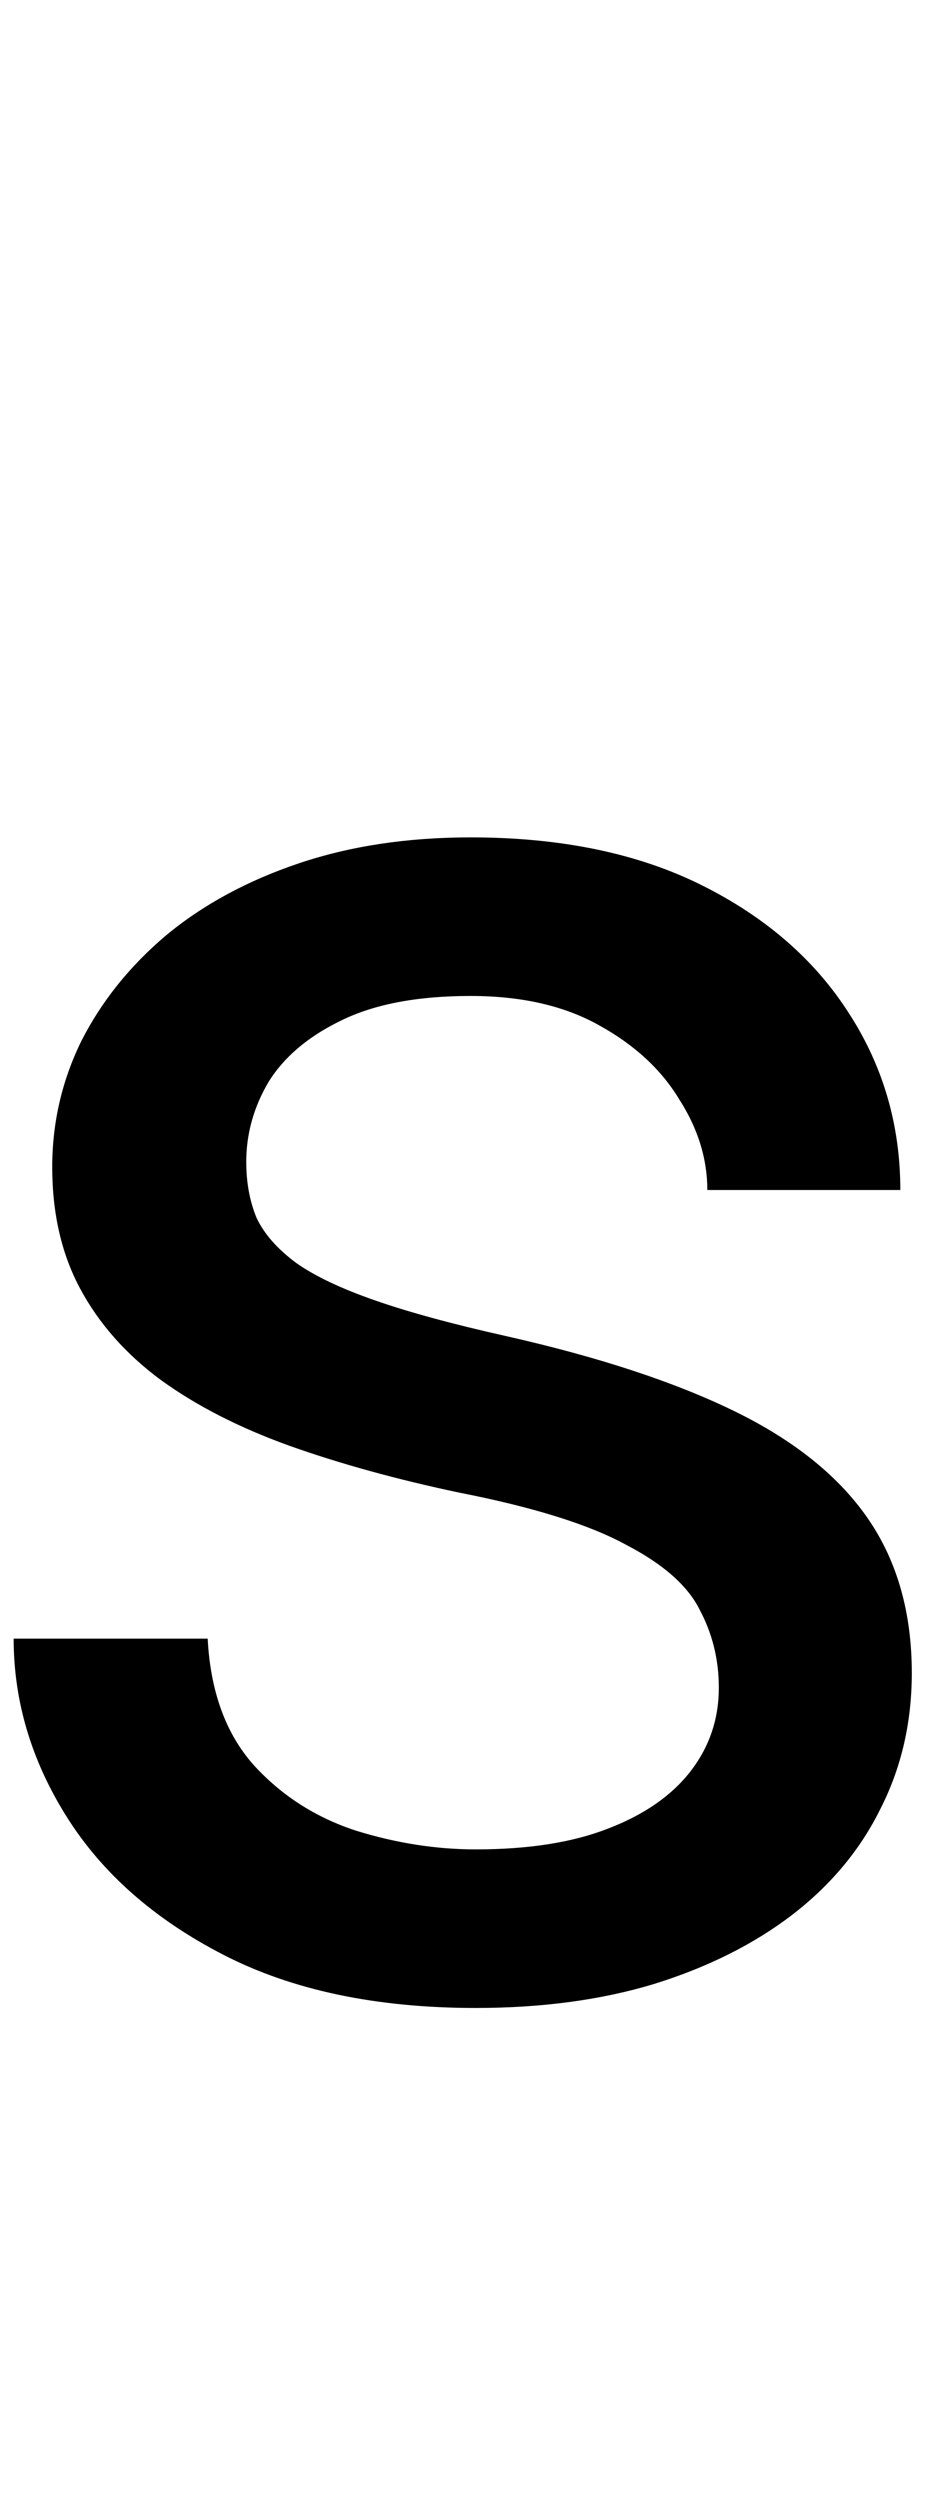 <svg width="44" height="117" viewBox="0 0 44 117" fill="none" xmlns="http://www.w3.org/2000/svg">
<path d="M33.647 78.986C33.647 77.684 33.353 76.48 32.768 75.373C32.214 74.234 31.059 73.208 29.301 72.297C27.576 71.353 24.971 70.539 21.488 69.856C18.559 69.237 15.906 68.505 13.529 67.658C11.185 66.812 9.184 65.787 7.523 64.582C5.896 63.378 4.643 61.962 3.764 60.334C2.885 58.706 2.445 56.802 2.445 54.621C2.445 52.538 2.901 50.568 3.812 48.713C4.757 46.857 6.075 45.214 7.768 43.781C9.493 42.349 11.56 41.226 13.969 40.412C16.378 39.598 19.063 39.191 22.025 39.191C26.257 39.191 29.87 39.94 32.865 41.438C35.86 42.935 38.155 44.937 39.75 47.443C41.345 49.917 42.143 52.668 42.143 55.695H33.109C33.109 54.23 32.67 52.815 31.791 51.447C30.945 50.047 29.691 48.892 28.031 47.98C26.404 47.069 24.402 46.613 22.025 46.613C19.519 46.613 17.484 47.004 15.922 47.785C14.392 48.534 13.269 49.494 12.553 50.666C11.869 51.838 11.527 53.075 11.527 54.377C11.527 55.353 11.69 56.232 12.016 57.014C12.374 57.762 12.992 58.462 13.871 59.113C14.75 59.732 15.987 60.318 17.582 60.871C19.177 61.425 21.212 61.978 23.686 62.531C28.015 63.508 31.579 64.68 34.379 66.047C37.178 67.414 39.262 69.091 40.629 71.076C41.996 73.062 42.68 75.471 42.68 78.303C42.68 80.614 42.191 82.73 41.215 84.65C40.271 86.571 38.887 88.231 37.065 89.631C35.274 90.998 33.126 92.072 30.619 92.853C28.145 93.602 25.362 93.977 22.27 93.977C17.615 93.977 13.676 93.147 10.453 91.486C7.23 89.826 4.789 87.678 3.129 85.041C1.469 82.404 0.639 79.621 0.639 76.691H9.721C9.851 79.165 10.567 81.135 11.869 82.6C13.171 84.032 14.766 85.057 16.654 85.676C18.542 86.262 20.414 86.555 22.27 86.555C24.744 86.555 26.811 86.229 28.471 85.578C30.163 84.927 31.449 84.032 32.328 82.893C33.207 81.753 33.647 80.451 33.647 78.986Z" fill="black"/>
</svg>
